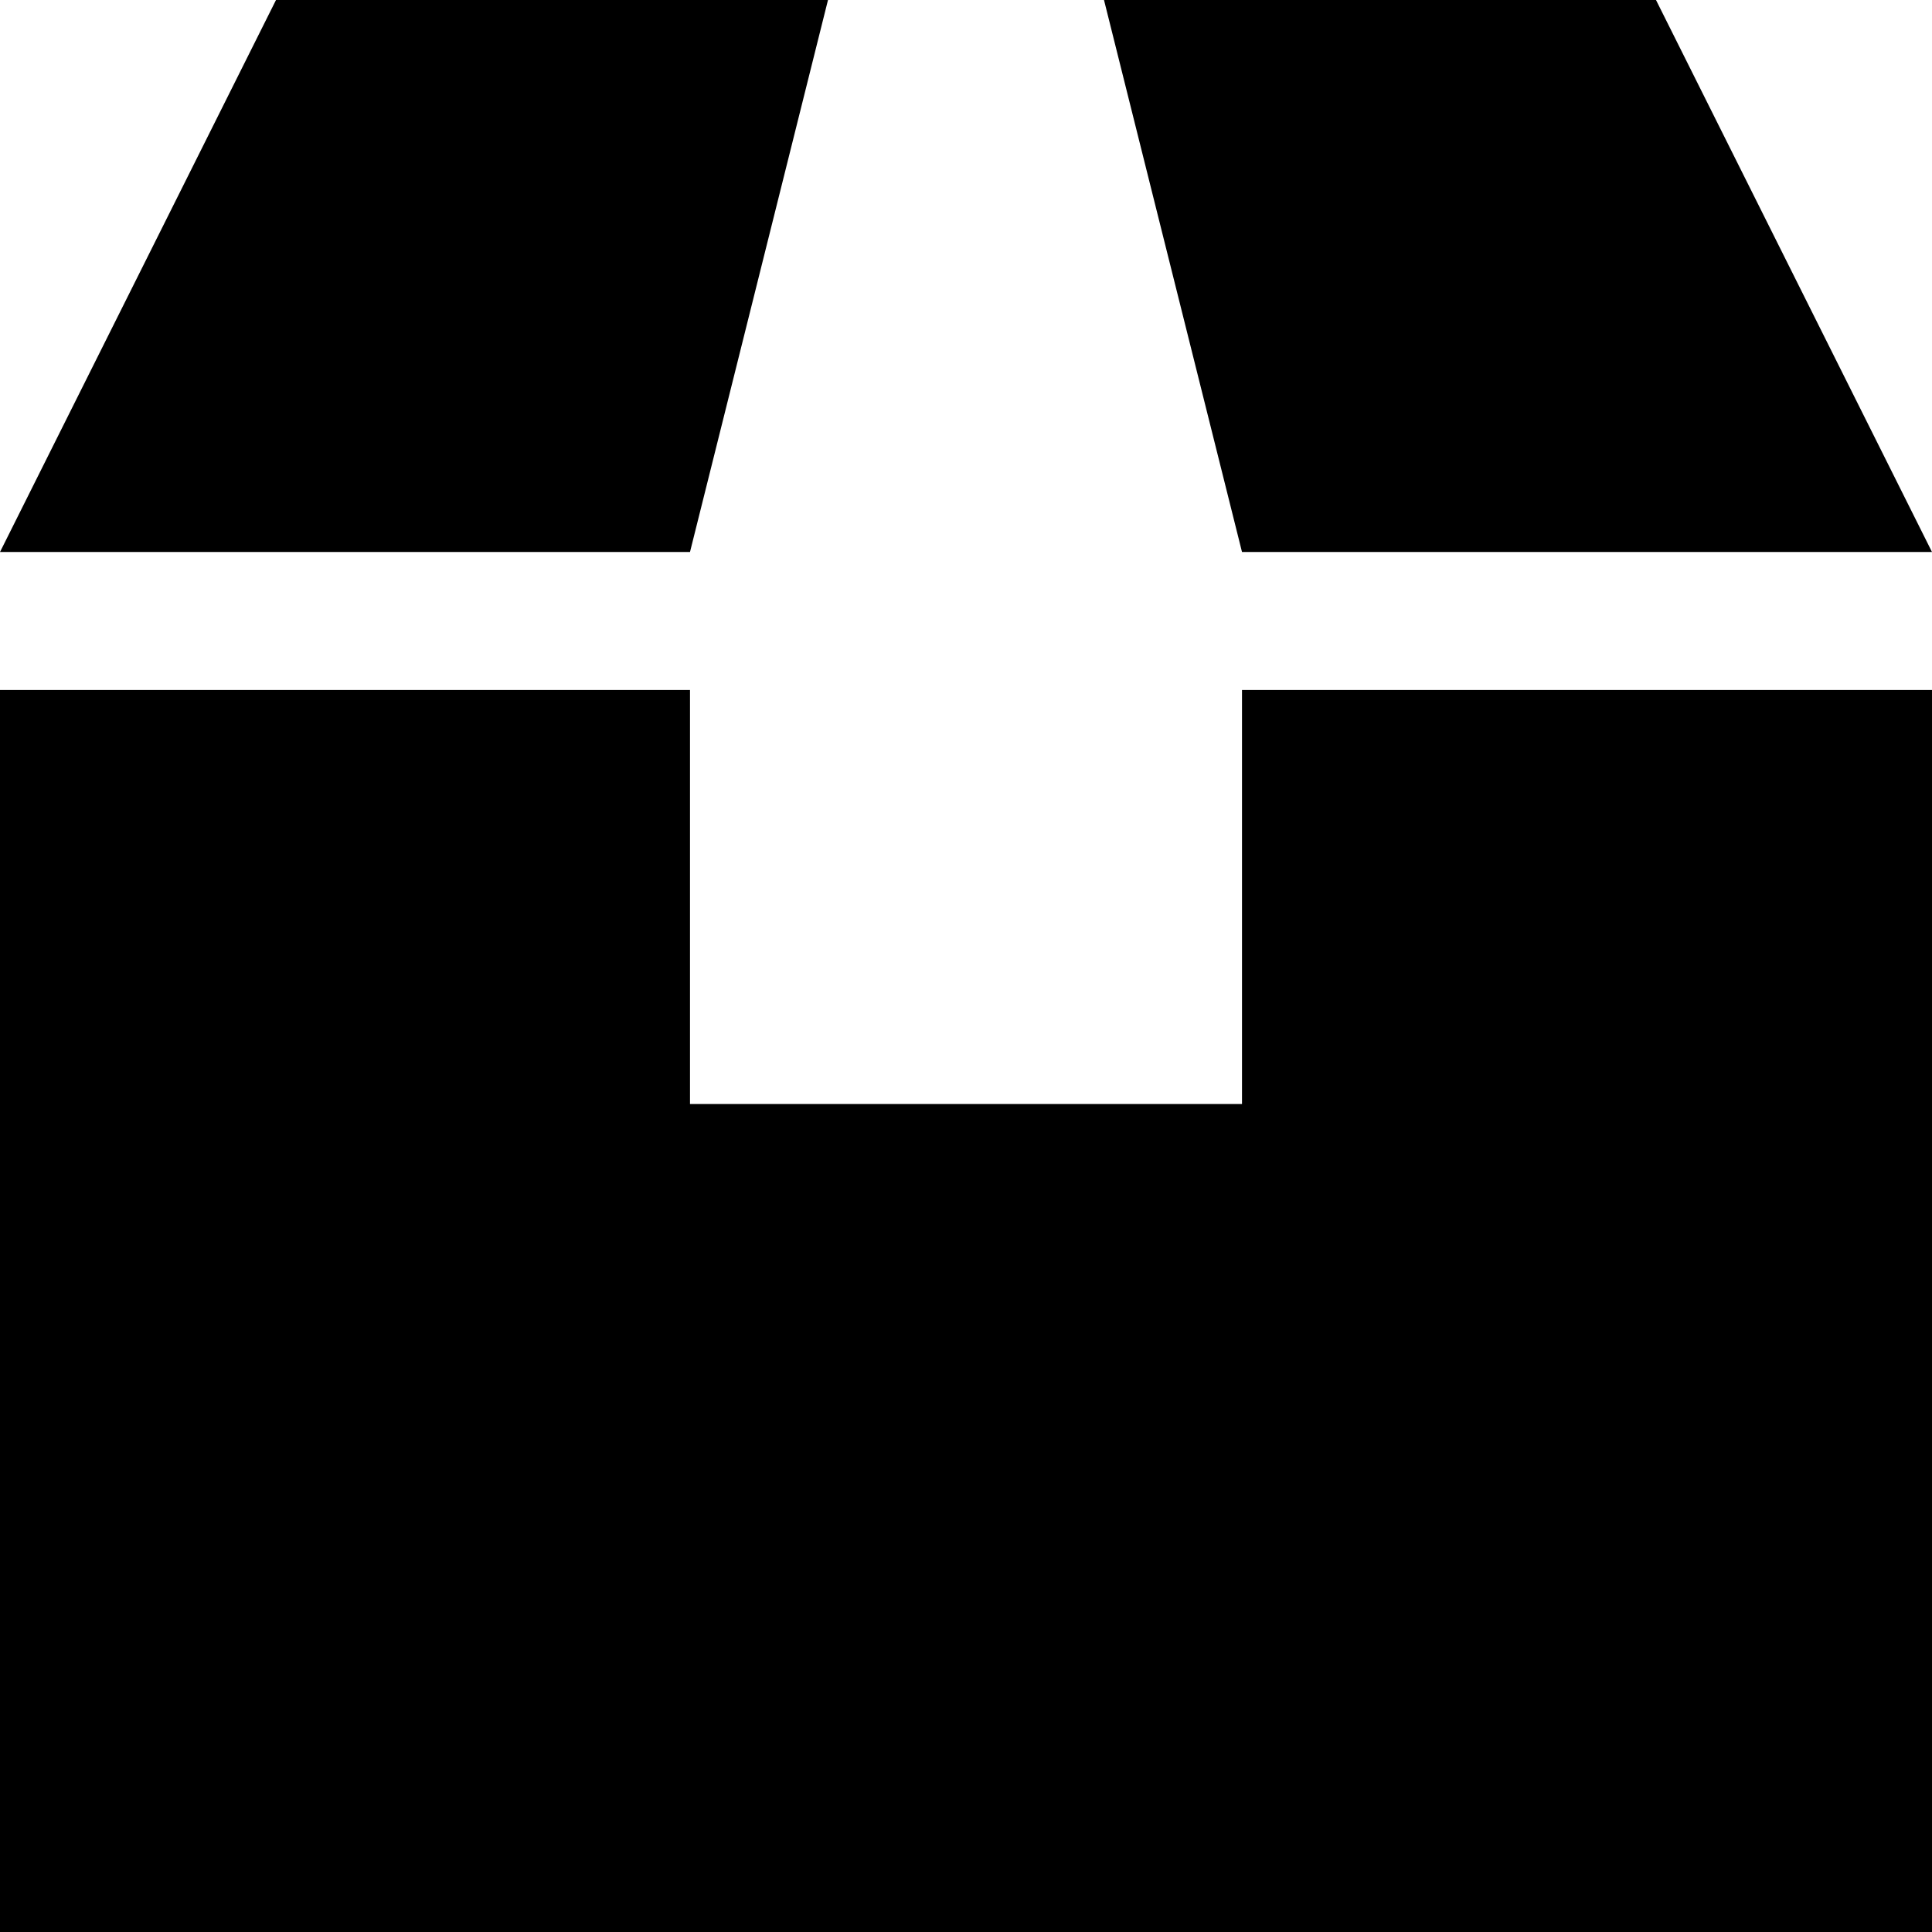 <svg xmlns="http://www.w3.org/2000/svg" viewBox="0 0 512 512">
  <path d="M 73.143 0 L 0 146.286 L 73.143 0 L 0 146.286 L 182.857 146.286 L 182.857 146.286 L 219.429 0 L 219.429 0 L 73.143 0 L 73.143 0 Z M 329.143 146.286 L 512 146.286 L 329.143 146.286 L 512 146.286 L 438.857 0 L 438.857 0 L 292.571 0 L 292.571 0 L 329.143 146.286 L 329.143 146.286 Z M 182.857 182.857 L 0 182.857 L 182.857 182.857 L 0 182.857 L 0 512 L 0 512 L 512 512 L 512 512 L 512 182.857 L 512 182.857 L 329.143 182.857 L 329.143 182.857 L 329.143 292.571 L 329.143 292.571 L 182.857 292.571 L 182.857 292.571 L 182.857 182.857 L 182.857 182.857 Z" />
</svg>